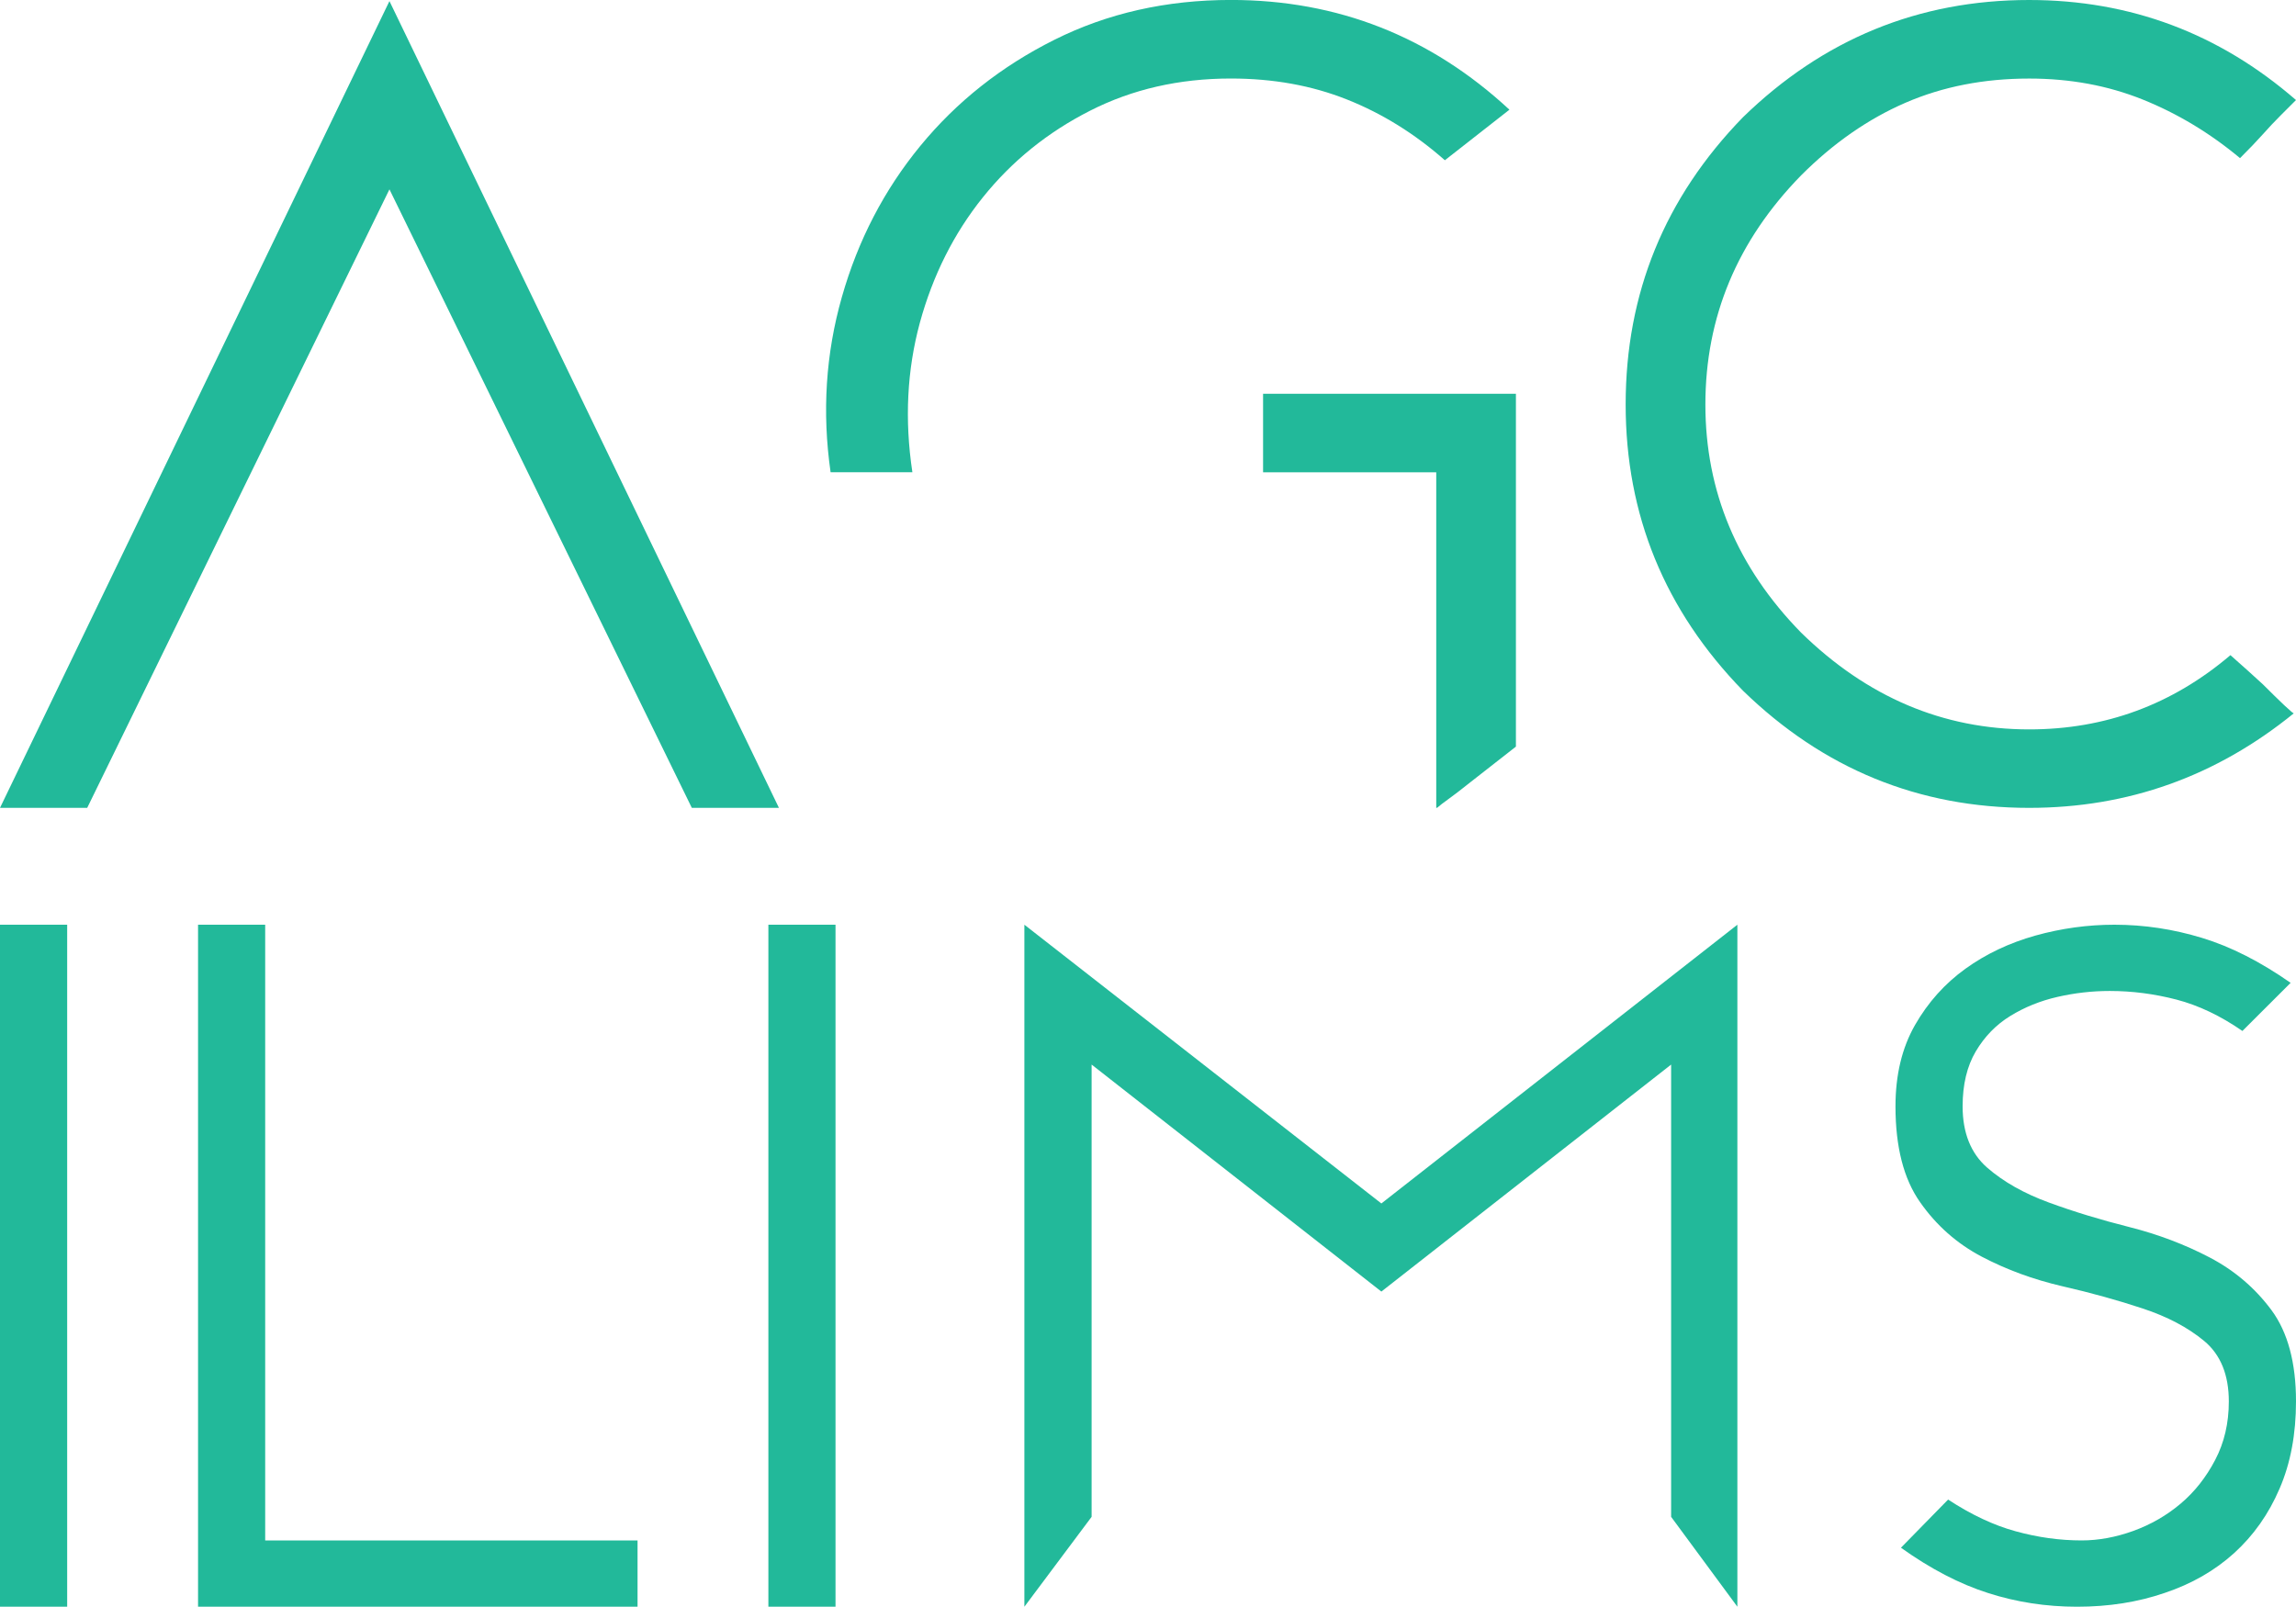 <?xml version="1.0" encoding="utf-8"?>
<!-- Generator: Adobe Illustrator 16.0.0, SVG Export Plug-In . SVG Version: 6.00 Build 0)  -->
<!DOCTYPE svg PUBLIC "-//W3C//DTD SVG 1.1//EN" "http://www.w3.org/Graphics/SVG/1.1/DTD/svg11.dtd">
<svg version="1.1" id="Layer_1" xmlns="http://www.w3.org/2000/svg" xmlns:xlink="http://www.w3.org/1999/xlink" x="0px" y="0px" 	 width="50px" height="34.994px" viewBox="-0.233 2.391 50 34.994" enable-background="new -0.233 2.391 50 34.994" 	 xml:space="preserve"> <g> 	<path fill="#22B99A" d="M16.73,19.986h-1.897L8.248,6.515L1.666,19.986h-1.899L8.248,2.415L16.73,19.986z"/> 	<path fill="#22B99A" d="M17.855,12.677c-0.188-1.312-0.106-2.585,0.246-3.819c0.351-1.234,0.921-2.332,1.71-3.292 		s1.761-1.73,2.917-2.308c1.155-0.578,2.437-0.868,3.843-0.868c2.326,0,4.349,0.797,6.067,2.39l-1.406,1.101 		c-0.656-0.578-1.366-1.019-2.132-1.323c-0.765-0.305-1.608-0.457-2.529-0.457c-1.126,0-2.148,0.234-3.069,0.703 		c-0.923,0.469-1.7,1.098-2.332,1.886s-1.089,1.699-1.371,2.729c-0.28,1.031-0.335,2.117-0.163,3.257H17.855z M27.273,12.677v-1.71 		h5.506v7.685c-0.421,0.328-0.746,0.582-0.973,0.761c-0.226,0.18-0.394,0.309-0.504,0.387c-0.109,0.079-0.175,0.129-0.199,0.152 		c-0.022,0.023-0.043,0.035-0.059,0.035v-7.31H27.273z"/> 	<path fill="#22B99A" d="M43.955,19.986c-2.405,0-4.483-0.851-6.232-2.553c-1.703-1.75-2.554-3.827-2.554-6.232 		c0-2.421,0.851-4.506,2.554-6.256c1.749-1.702,3.827-2.554,6.232-2.554c2.203,0,4.14,0.727,5.812,2.179 		c-0.079,0.079-0.189,0.188-0.328,0.328c-0.141,0.141-0.273,0.281-0.398,0.422c-0.126,0.14-0.289,0.313-0.493,0.515 		c-0.655-0.546-1.363-0.972-2.119-1.276c-0.758-0.305-1.582-0.457-2.473-0.457c-0.984,0-1.882,0.175-2.694,0.527 		s-1.57,0.878-2.273,1.582c-1.39,1.422-2.084,3.085-2.084,4.991c0,1.89,0.694,3.546,2.084,4.967 		c1.438,1.406,3.093,2.108,4.968,2.108c1.655,0,3.115-0.539,4.382-1.617c0.265,0.234,0.5,0.445,0.703,0.632 		c0.172,0.172,0.328,0.325,0.467,0.457c0.142,0.133,0.212,0.192,0.212,0.176C48.031,19.3,46.11,19.986,43.955,19.986z"/> </g> <g> 	<path fill="#22B99A" d="M1.23,22.531v14.854h-1.464V22.531H1.23z"/> 	<path fill="#22B99A" d="M4.08,37.385V22.531h1.462v13.41h8.109v1.443H4.08z"/> 	<path fill="#22B99A" d="M17.962,22.531v14.854H16.5V22.531H17.962z"/> 	<path fill="#22B99A" d="M36.159,25.577l-6.31,4.944l-6.31-4.944v9.85l-1.464,1.958V22.531l7.774,6.071l7.753-6.071v14.854 		l-1.443-1.958V25.577z"/> 	<path fill="#22B99A" d="M45,37.385c-0.672,0-1.319-0.099-1.938-0.298c-0.62-0.197-1.253-0.527-1.898-0.987l1.027-1.049 		c0.502,0.329,0.993,0.561,1.475,0.692c0.48,0.132,0.959,0.198,1.433,0.198c0.37,0,0.746-0.07,1.128-0.208 		c0.383-0.14,0.725-0.337,1.029-0.594c0.304-0.257,0.553-0.573,0.75-0.949c0.198-0.377,0.298-0.801,0.298-1.276 		c0-0.58-0.179-1.018-0.534-1.315c-0.356-0.296-0.805-0.533-1.346-0.711c-0.54-0.179-1.124-0.341-1.749-0.484 		c-0.628-0.146-1.21-0.359-1.751-0.643c-0.54-0.284-0.988-0.679-1.344-1.188c-0.357-0.507-0.535-1.203-0.535-2.086 		c0-0.686,0.142-1.276,0.425-1.771c0.283-0.494,0.649-0.902,1.098-1.226c0.449-0.323,0.956-0.563,1.522-0.722 		c0.567-0.158,1.142-0.237,1.722-0.237c0.645,0,1.282,0.096,1.908,0.287c0.627,0.19,1.27,0.518,1.93,0.979L48.6,24.845 		c-0.476-0.329-0.953-0.557-1.435-0.683c-0.481-0.125-0.966-0.188-1.454-0.188c-0.383,0-0.761,0.043-1.137,0.129 		c-0.377,0.086-0.719,0.225-1.028,0.415c-0.311,0.191-0.56,0.448-0.752,0.771c-0.191,0.323-0.287,0.723-0.287,1.197 		c0,0.579,0.179,1.024,0.534,1.335c0.355,0.31,0.805,0.563,1.346,0.761c0.539,0.198,1.124,0.376,1.751,0.534 		c0.625,0.158,1.208,0.379,1.749,0.662s0.99,0.667,1.346,1.147c0.355,0.481,0.534,1.145,0.534,1.987 		c0,0.713-0.118,1.345-0.357,1.899c-0.237,0.554-0.567,1.021-0.988,1.404c-0.423,0.383-0.926,0.672-1.514,0.869 		C46.321,37.286,45.686,37.385,45,37.385z"/> </g> </svg>
